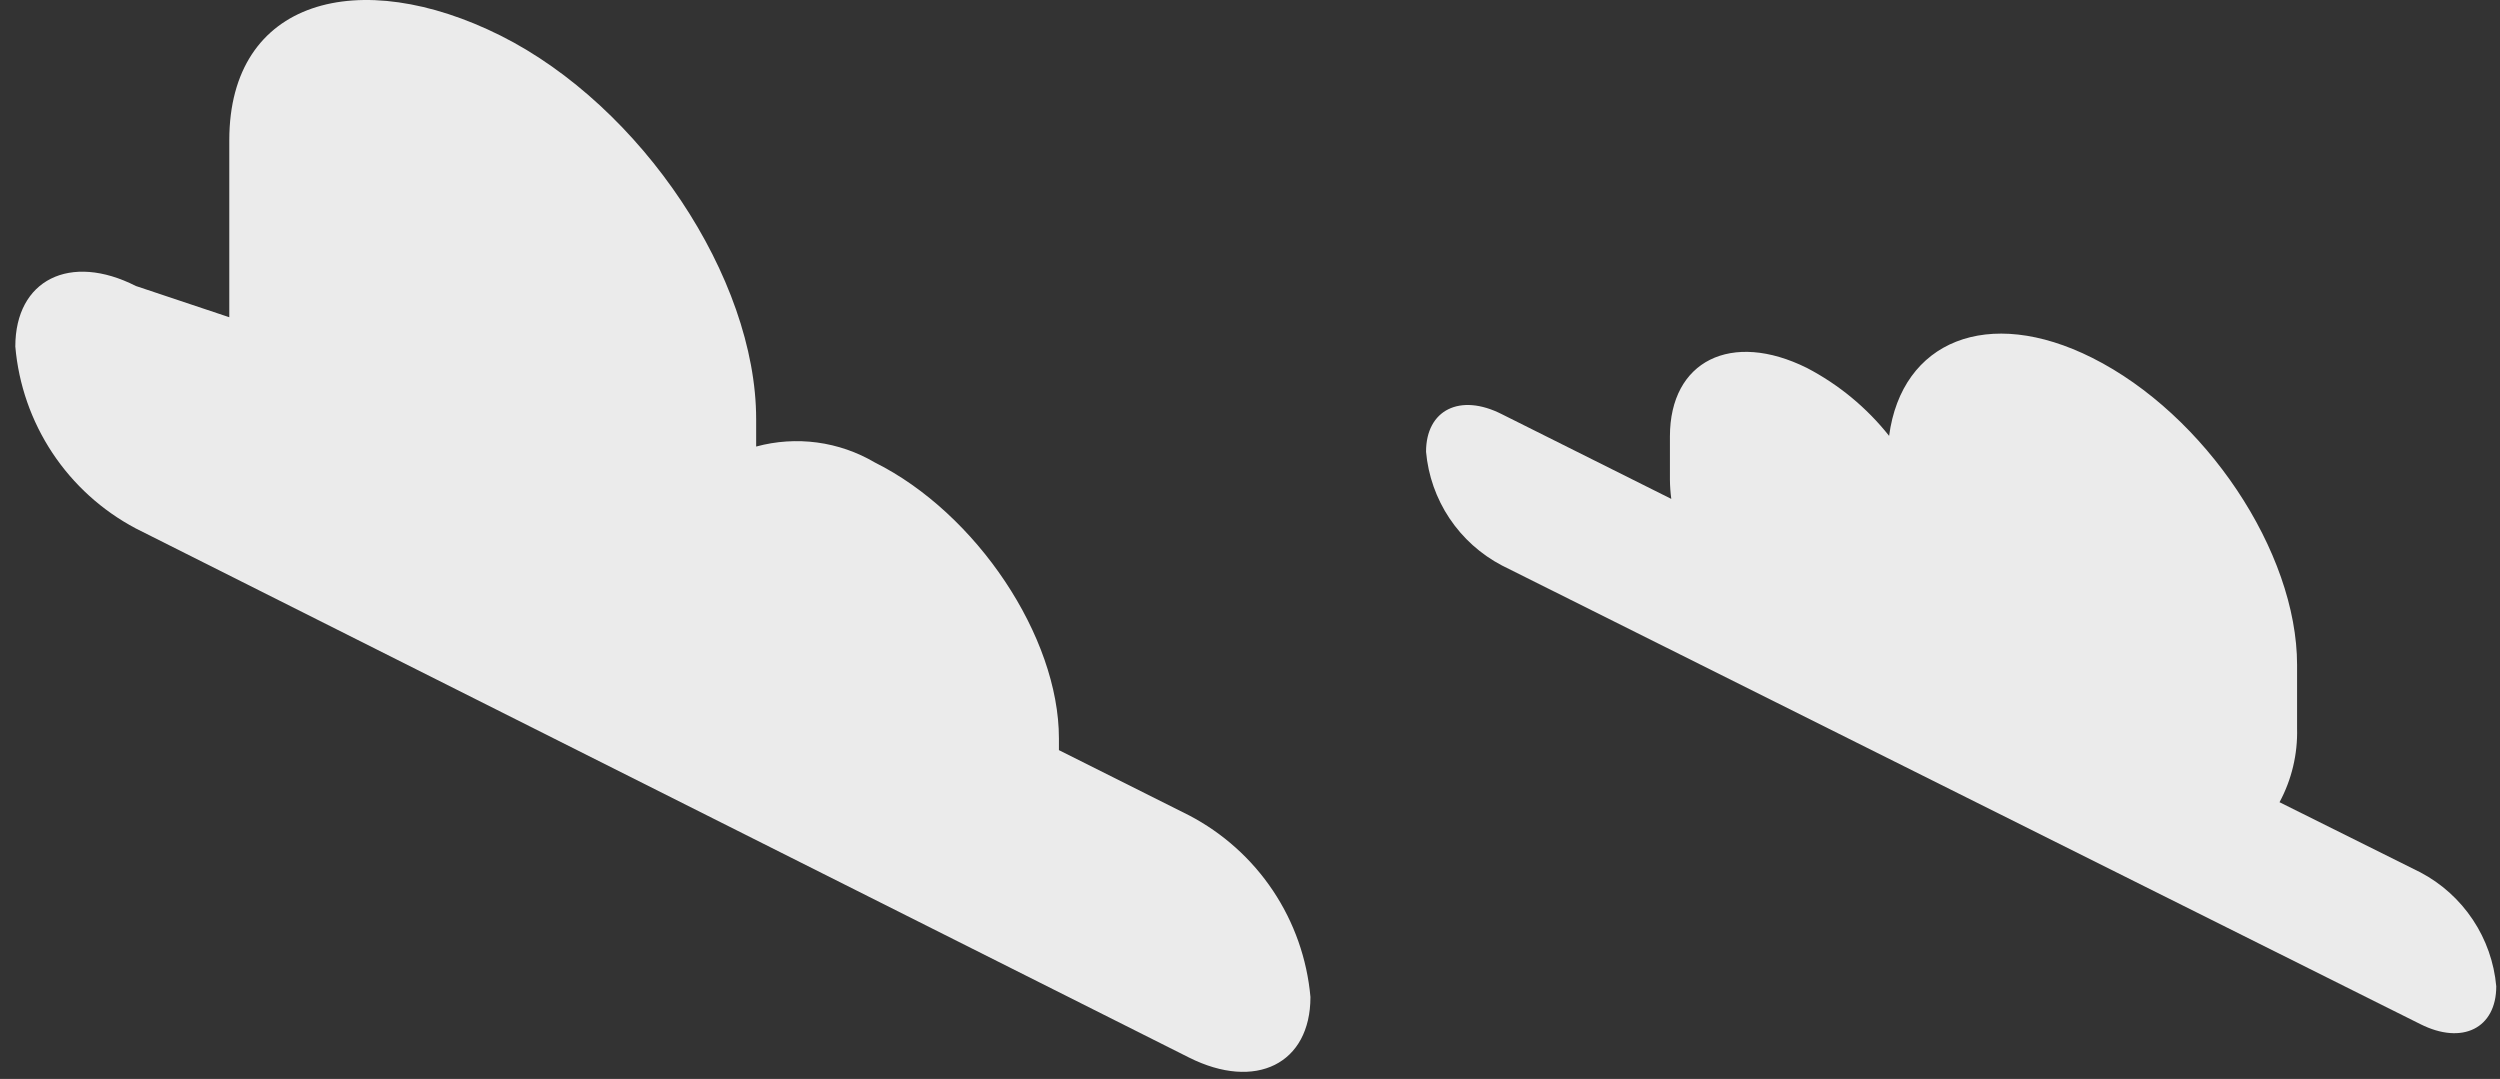 <svg width="95" height="41" viewBox="0 0 95 41" fill="none" xmlns="http://www.w3.org/2000/svg">
<rect x="0" y="0" width="95" height="41" fill="#333333" stroke="none"/>
<g id="Clouds">
<g id="clouds">
<path id="Vector" d="M5.163 10.868L8.713 12.055V5.329C8.713 -0.043 13.658 -1.324 19.02 1.352C24.382 4.038 28.734 10.566 28.734 15.928V16.969C29.488 16.764 30.275 16.712 31.049 16.815C31.824 16.919 32.569 17.177 33.242 17.573C37.105 19.499 40.239 24.195 40.239 28.058V28.505L45.184 30.983C46.47 31.655 47.567 32.639 48.373 33.845C49.179 35.052 49.668 36.441 49.797 37.886C49.797 40.426 47.715 41.457 45.184 40.187L5.163 20.082C3.882 19.405 2.791 18.417 1.991 17.21C1.191 16.002 0.706 14.613 0.582 13.169C0.582 10.629 2.664 9.598 5.163 10.868Z" fill="#EBEBEB"/>
<path id="Vector_2" d="M57.074 15.741L63.509 18.958C63.476 18.713 63.459 18.466 63.457 18.219V16.584C63.457 13.711 65.789 12.555 68.662 13.981C69.873 14.613 70.938 15.493 71.786 16.563C72.265 12.961 75.534 11.607 79.501 13.596C83.801 15.751 87.289 20.967 87.289 25.267V27.683C87.314 28.659 87.085 29.624 86.622 30.484L91.974 33.149C92.778 33.573 93.463 34.191 93.967 34.948C94.471 35.704 94.777 36.575 94.858 37.48C94.858 39.073 93.567 39.719 91.974 38.917L57.074 21.488C56.27 21.067 55.584 20.451 55.08 19.696C54.576 18.941 54.27 18.071 54.19 17.167C54.19 15.574 55.481 14.929 57.074 15.741Z" fill="#EBEBEB"/>
</g>
</g>
</svg>
